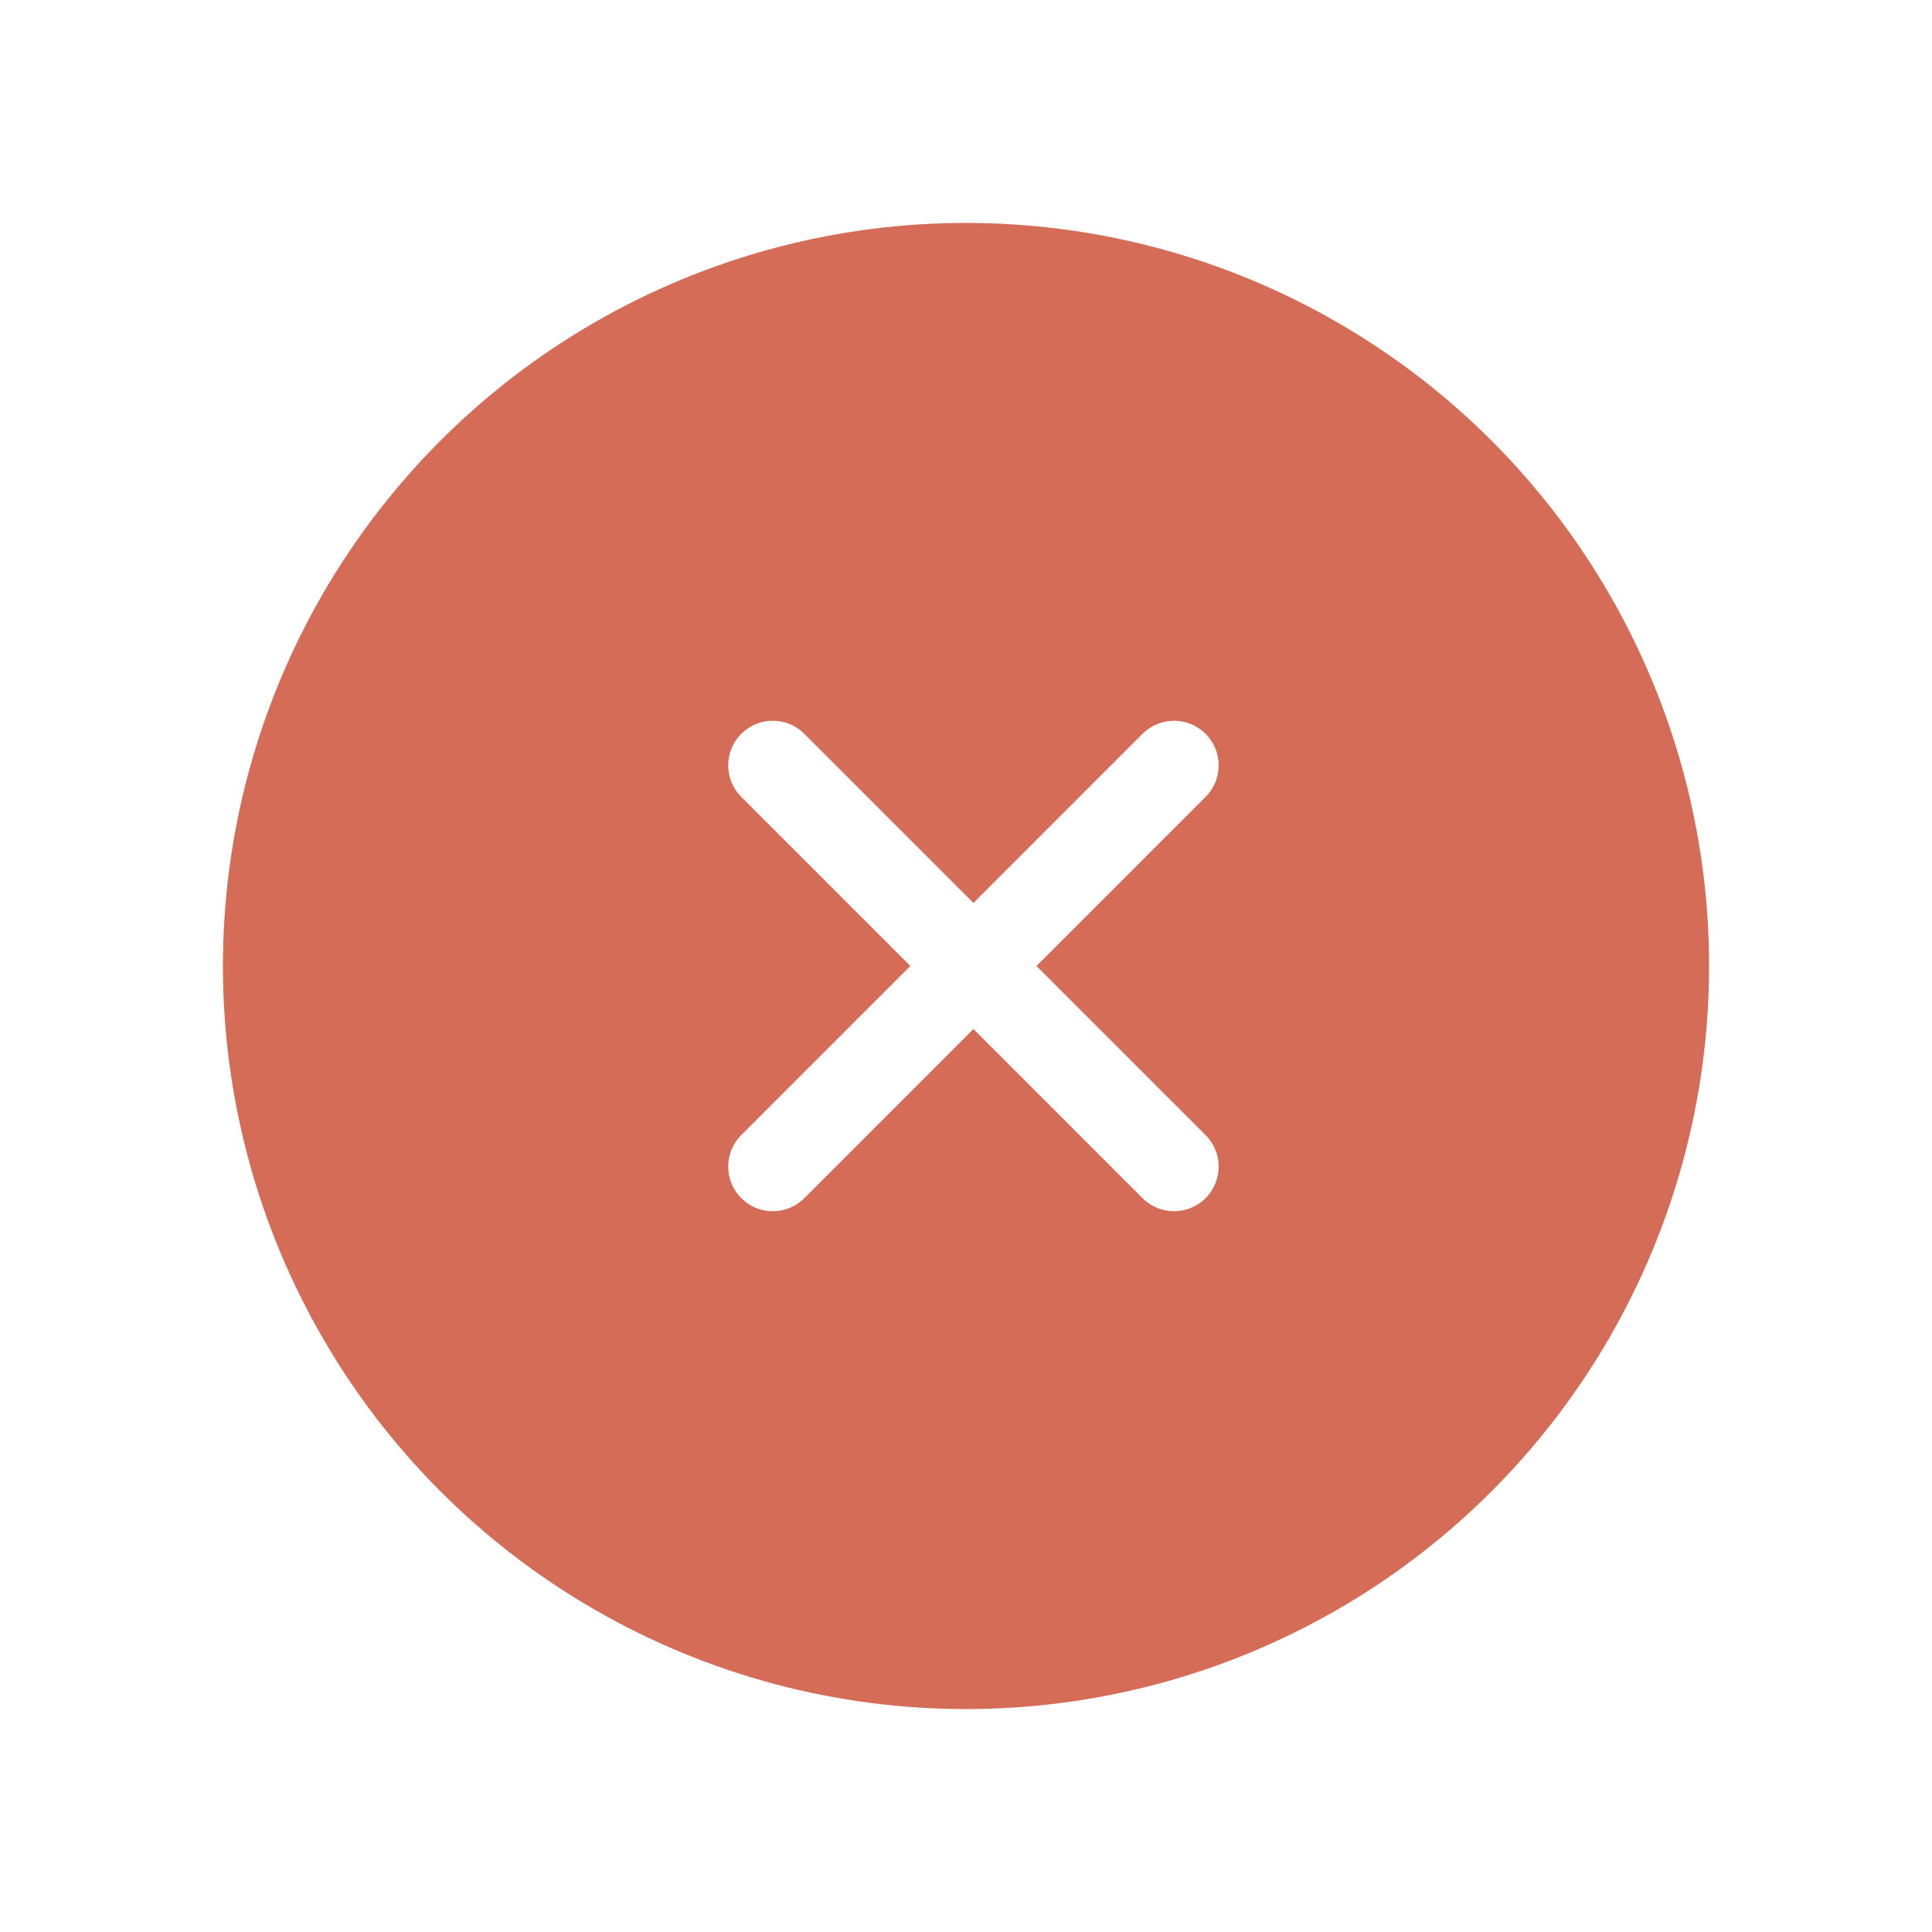 <svg width="130" height="130" viewBox="0 0 130 130" fill="none" xmlns="http://www.w3.org/2000/svg">
<g filter="url(#filter0_d_1223_18605)">
<circle cx="65" cy="53" r="50" fill="#D46C57"/>
<path d="M79 39.499L52 66.499" stroke="white" stroke-width="6" stroke-linecap="round" stroke-linejoin="round"/>
<path d="M52 39.499L79 66.499" stroke="white" stroke-width="6" stroke-linecap="round" stroke-linejoin="round"/>
</g>
<defs>
<filter id="filter0_d_1223_18605" x="0" y="0" width="130" height="130" filterUnits="userSpaceOnUse" color-interpolation-filters="sRGB">
<feFlood flood-opacity="0" result="BackgroundImageFix"/>
<feColorMatrix in="SourceAlpha" type="matrix" values="0 0 0 0 0 0 0 0 0 0 0 0 0 0 0 0 0 0 127 0" result="hardAlpha"/>
<feOffset dy="12"/>
<feGaussianBlur stdDeviation="7.5"/>
<feComposite in2="hardAlpha" operator="out"/>
<feColorMatrix type="matrix" values="0 0 0 0 0.831 0 0 0 0 0.424 0 0 0 0 0.341 0 0 0 0.2 0"/>
<feBlend mode="normal" in2="BackgroundImageFix" result="effect1_dropShadow_1223_18605"/>
<feBlend mode="normal" in="SourceGraphic" in2="effect1_dropShadow_1223_18605" result="shape"/>
</filter>
</defs>
</svg>
